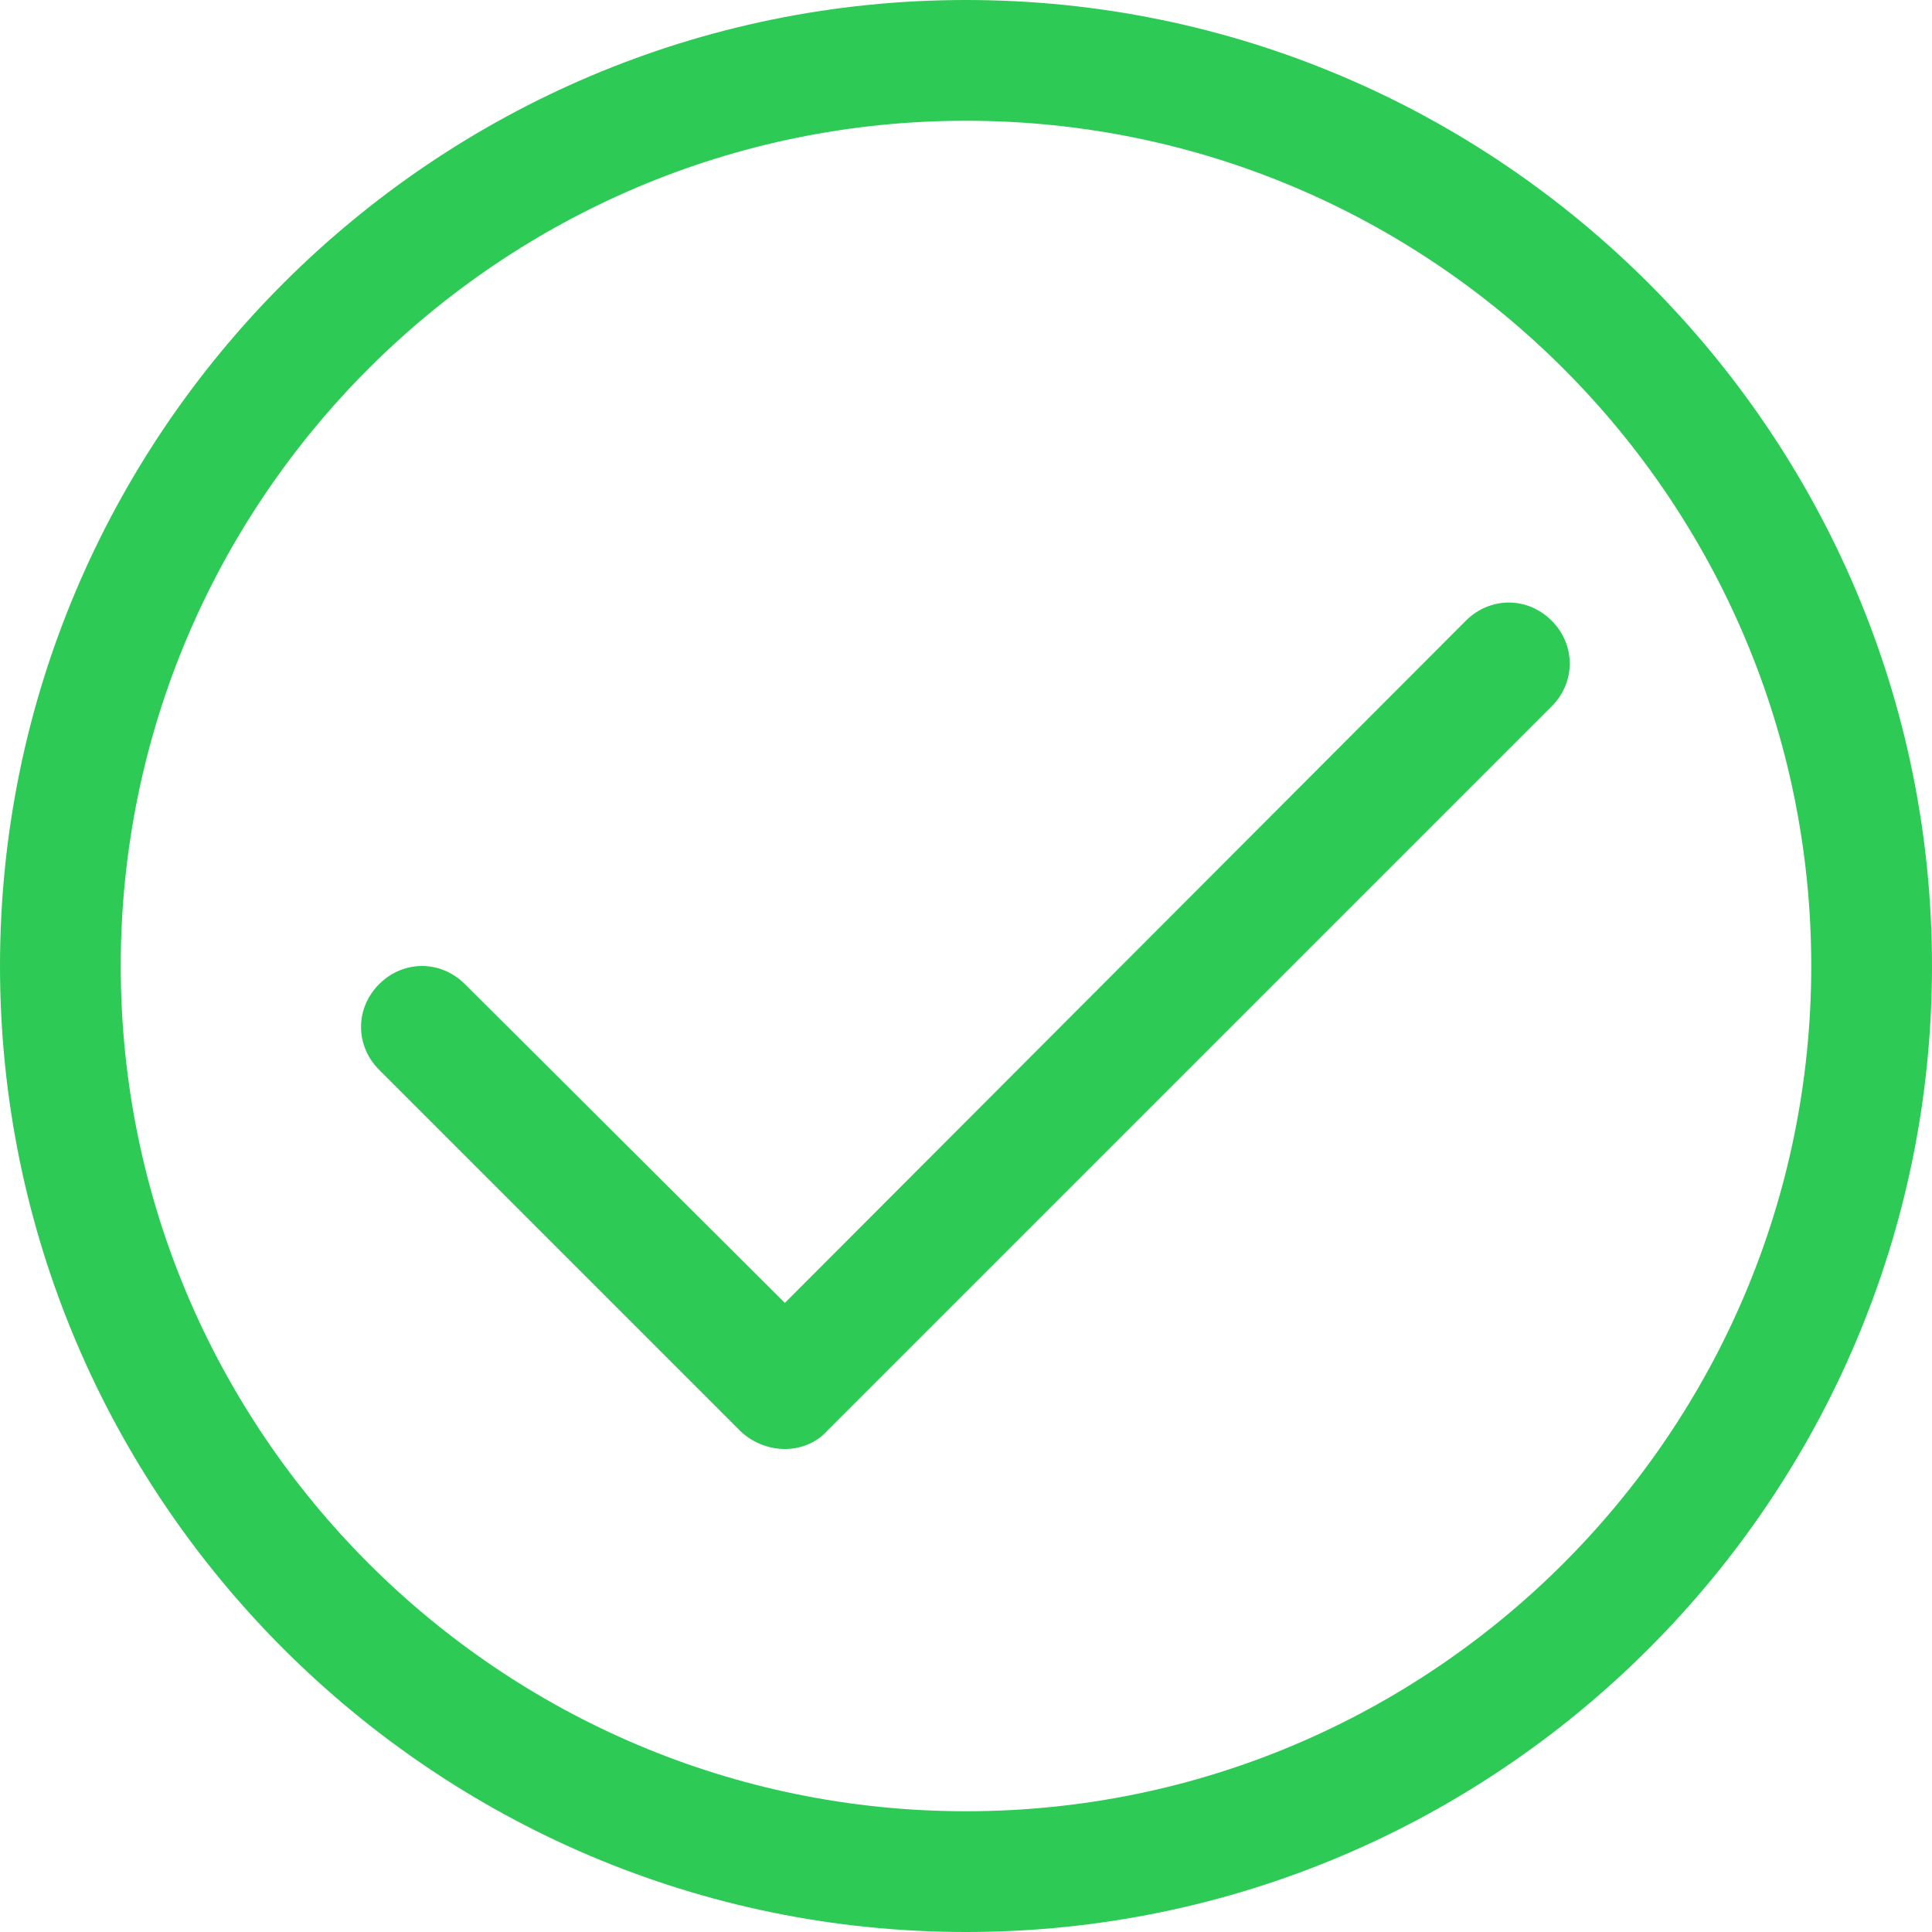<svg viewBox="0 0 32 32" version="1.1" fill="#2DCB56" xmlns="http://www.w3.org/2000/svg"><path d="M16 32c-8.82 0-16-7.18-16-16s7.18-16 16-16 16 7.18 16 16-7.18 16-16 16zM16 2c-7.72 0-14 6.28-14 14s6.28 14 14 14c7.72 0 14-6.28 14-14s-6.28-14-14-14zM13.7 23.7l12-12c0.4-0.4 0.4-1.020 0-1.42s-1.020-0.4-1.42 0l-11.28 11.3-5.3-5.28c-0.4-0.4-1.020-0.4-1.42 0s-0.4 1.020 0 1.42l6 6c0.2 0.18 0.46 0.28 0.72 0.28s0.52-0.1 0.7-0.3z"/></svg>